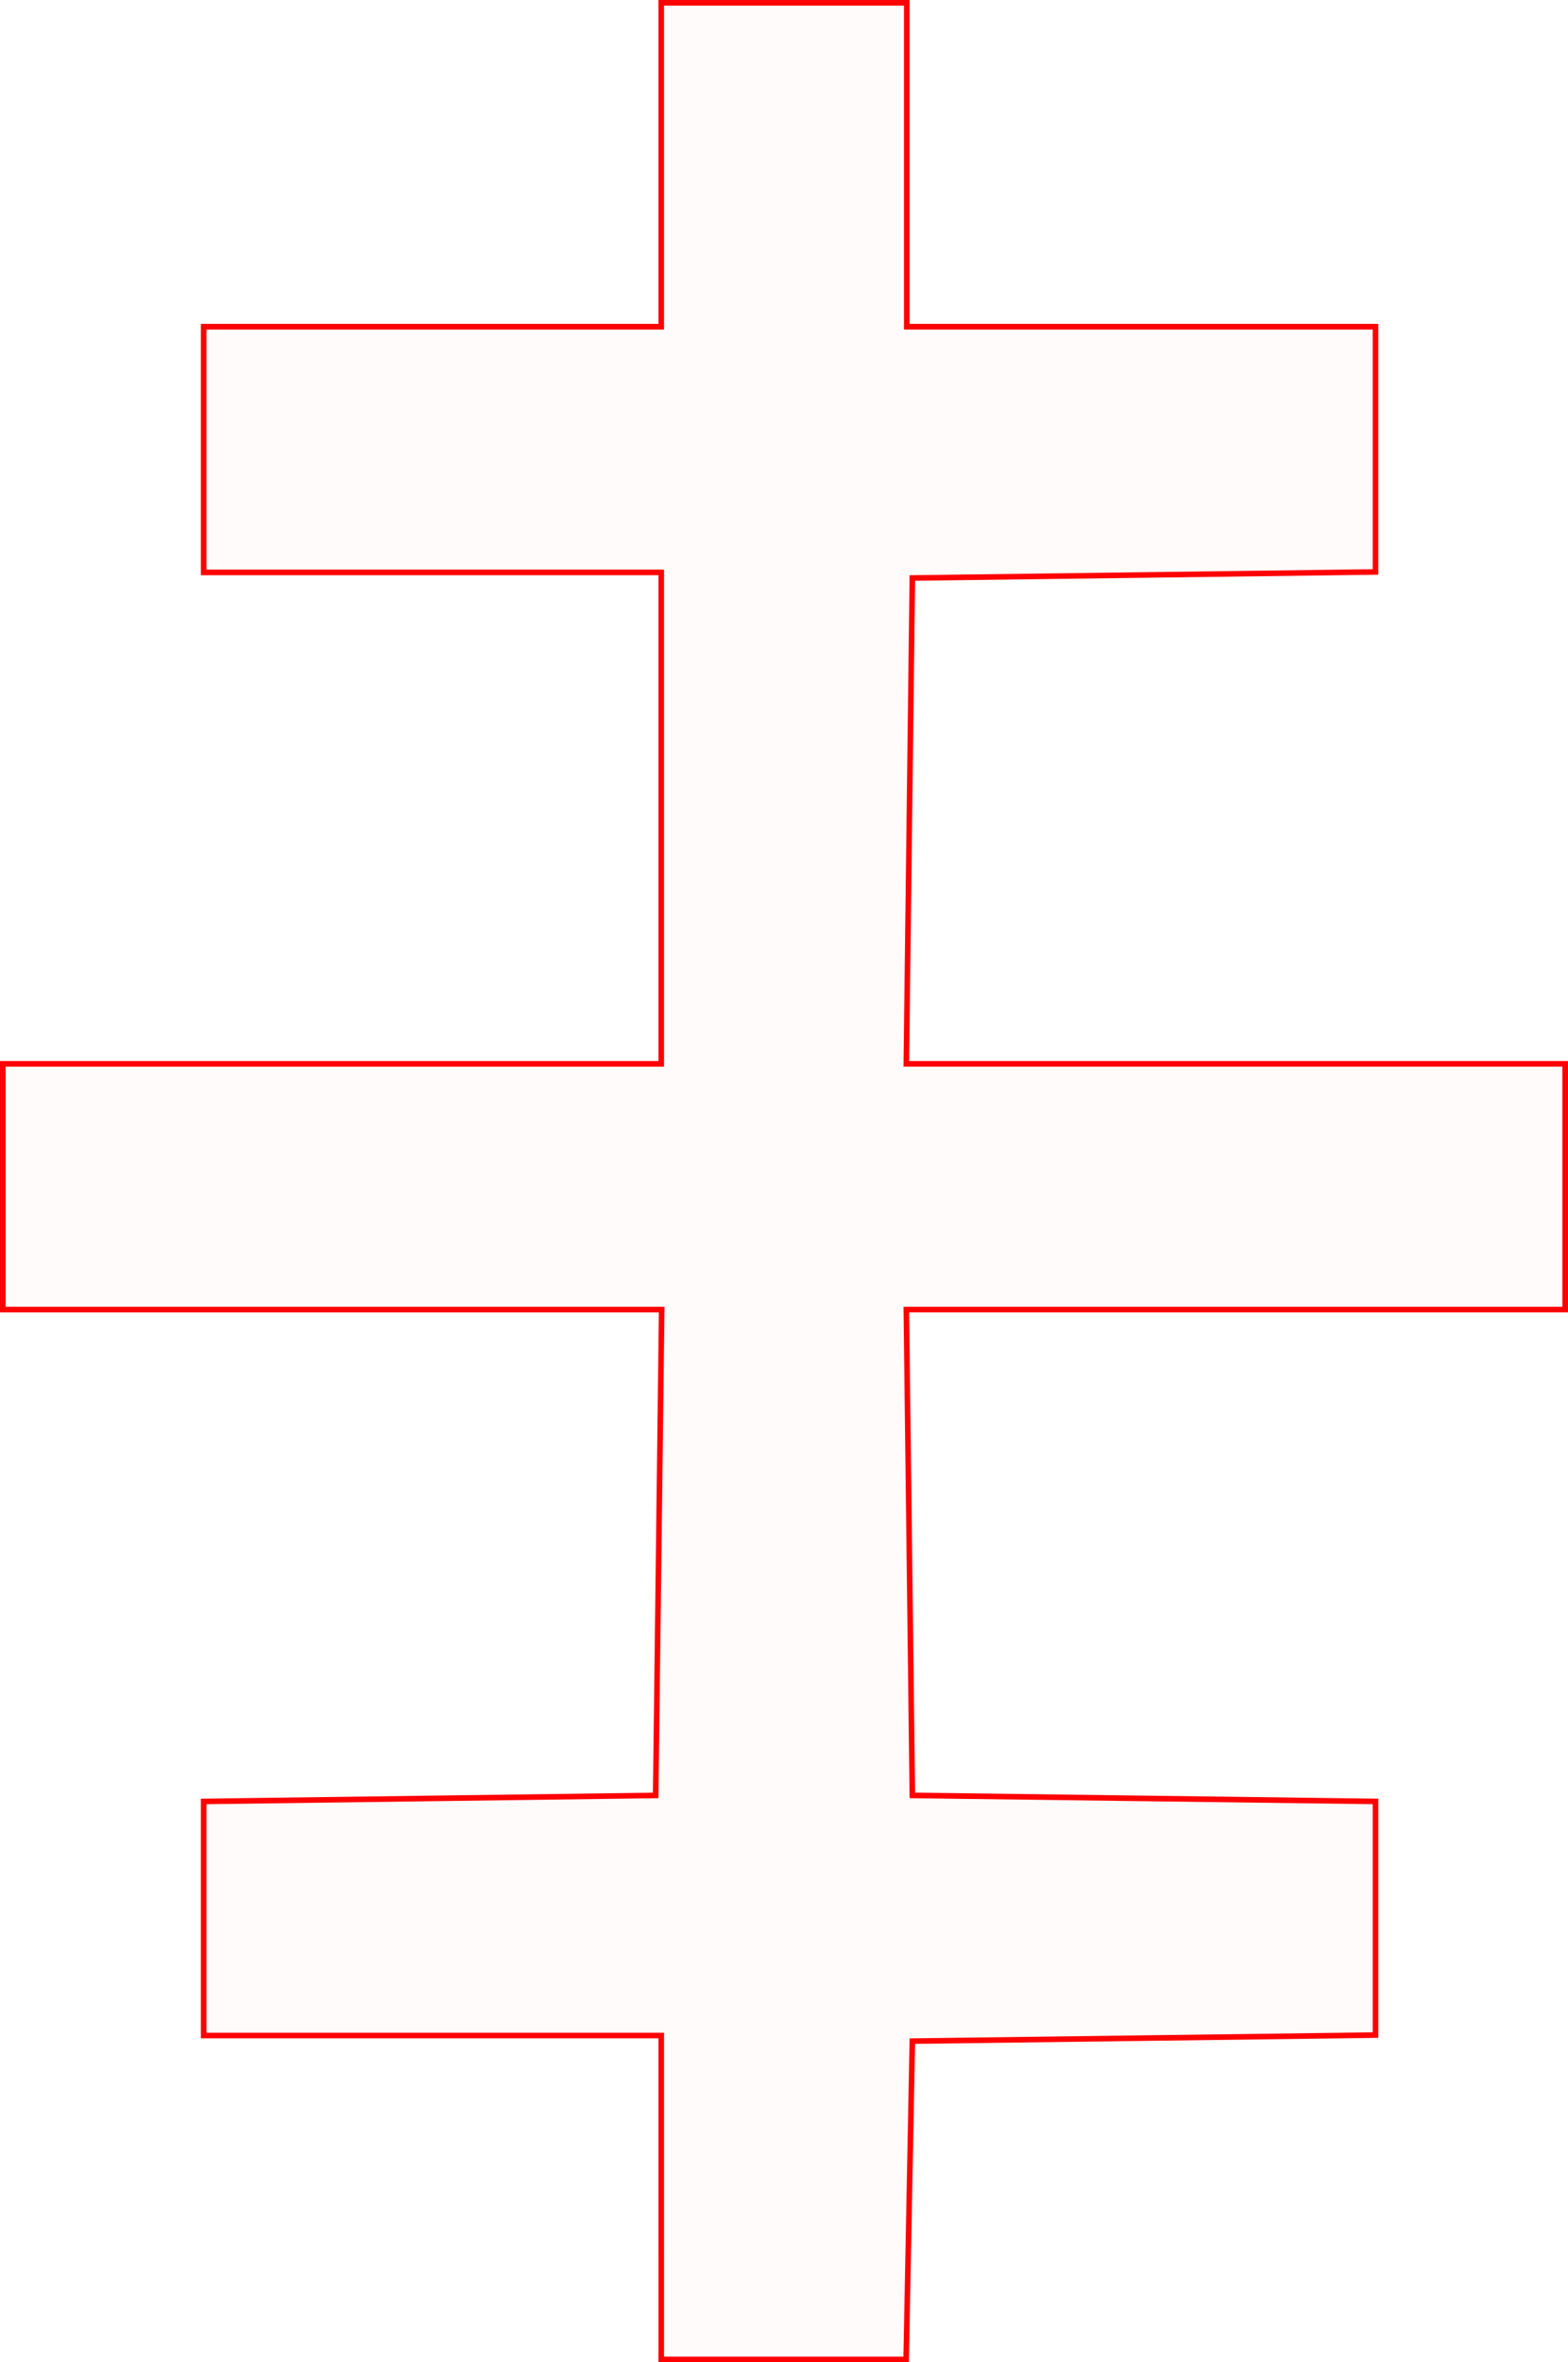 <?xml version="1.0" encoding="UTF-8" standalone="no"?>
<!-- Created with Inkscape (http://www.inkscape.org/) -->

<svg
   xmlns:dc="http://purl.org/dc/elements/1.1/"
   xmlns:cc="http://creativecommons.org/ns#"
   xmlns:rdf="http://www.w3.org/1999/02/22-rdf-syntax-ns#"
   xmlns:svg="http://www.w3.org/2000/svg"
   xmlns="http://www.w3.org/2000/svg"
   xmlns:sodipodi="http://sodipodi.sourceforge.net/DTD/sodipodi-0.dtd"
   xmlns:inkscape="http://www.inkscape.org/namespaces/inkscape"
   version="1.1"
   id="svg72"
   width="42.214mm"
   height="63.547mm"
   viewBox="0 0 159.551 240.178"
   sodipodi:docname="hermetica-salem_cross.svg"
   inkscape:version="0.92.5 (2060ec1f9f, 2020-04-08)">
  <defs
     id="defs76" />
  <sodipodi:namedview
     pagecolor="#ffffff"
     bordercolor="#666666"
     borderopacity="1"
     objecttolerance="10"
     gridtolerance="10"
     guidetolerance="10"
     inkscape:pageopacity="0"
     inkscape:pageshadow="2"
     inkscape:window-width="1920"
     inkscape:window-height="997"
     id="namedview74"
     showgrid="false"
     units="mm"
     fit-margin-top="0"
     fit-margin-left="0"
     fit-margin-right="0"
     fit-margin-bottom="0"
     inkscape:zoom="0.88059701"
     inkscape:cx="80.002542"
     inkscape:cy="119.74831"
     inkscape:window-x="0"
     inkscape:window-y="28"
     inkscape:window-maximized="1"
     inkscape:current-layer="svg72" />
  <path
     style="fill:#ff0000;fill-opacity:0.018;stroke:#ff0000;stroke-width:0.568;stroke-miterlimit:4;stroke-dasharray:none;stroke-opacity:1"
     d="M 67.284,223.428 V 206.962 H 44.004 20.725 v -11.9 -11.9 l 22.996,-0.307 22.996,-0.307 0.306,-24.699 0.306,-24.699 H 33.806 0.284 V 120.657 108.165 H 33.784 67.284 V 83.182 58.199 H 44.004 20.725 V 45.708 33.216 H 44.004 67.284 V 16.75 0.284 h 12.492 12.492 V 16.75 33.216 h 23.847 23.847 v 12.468 12.468 l -23.564,0.307 -23.564,0.307 -0.306,24.699 -0.306,24.699 h 33.522 33.522 v 12.492 12.492 H 125.745 92.223 l 0.306,24.699 0.306,24.699 23.564,0.307 23.564,0.307 v 11.878 11.878 l -23.564,0.307 -23.564,0.307 -0.315,16.182 -0.315,16.182 h -12.46 -12.46 z"
     id="path5304"
     inkscape:connector-curvature="0" />
</svg>
